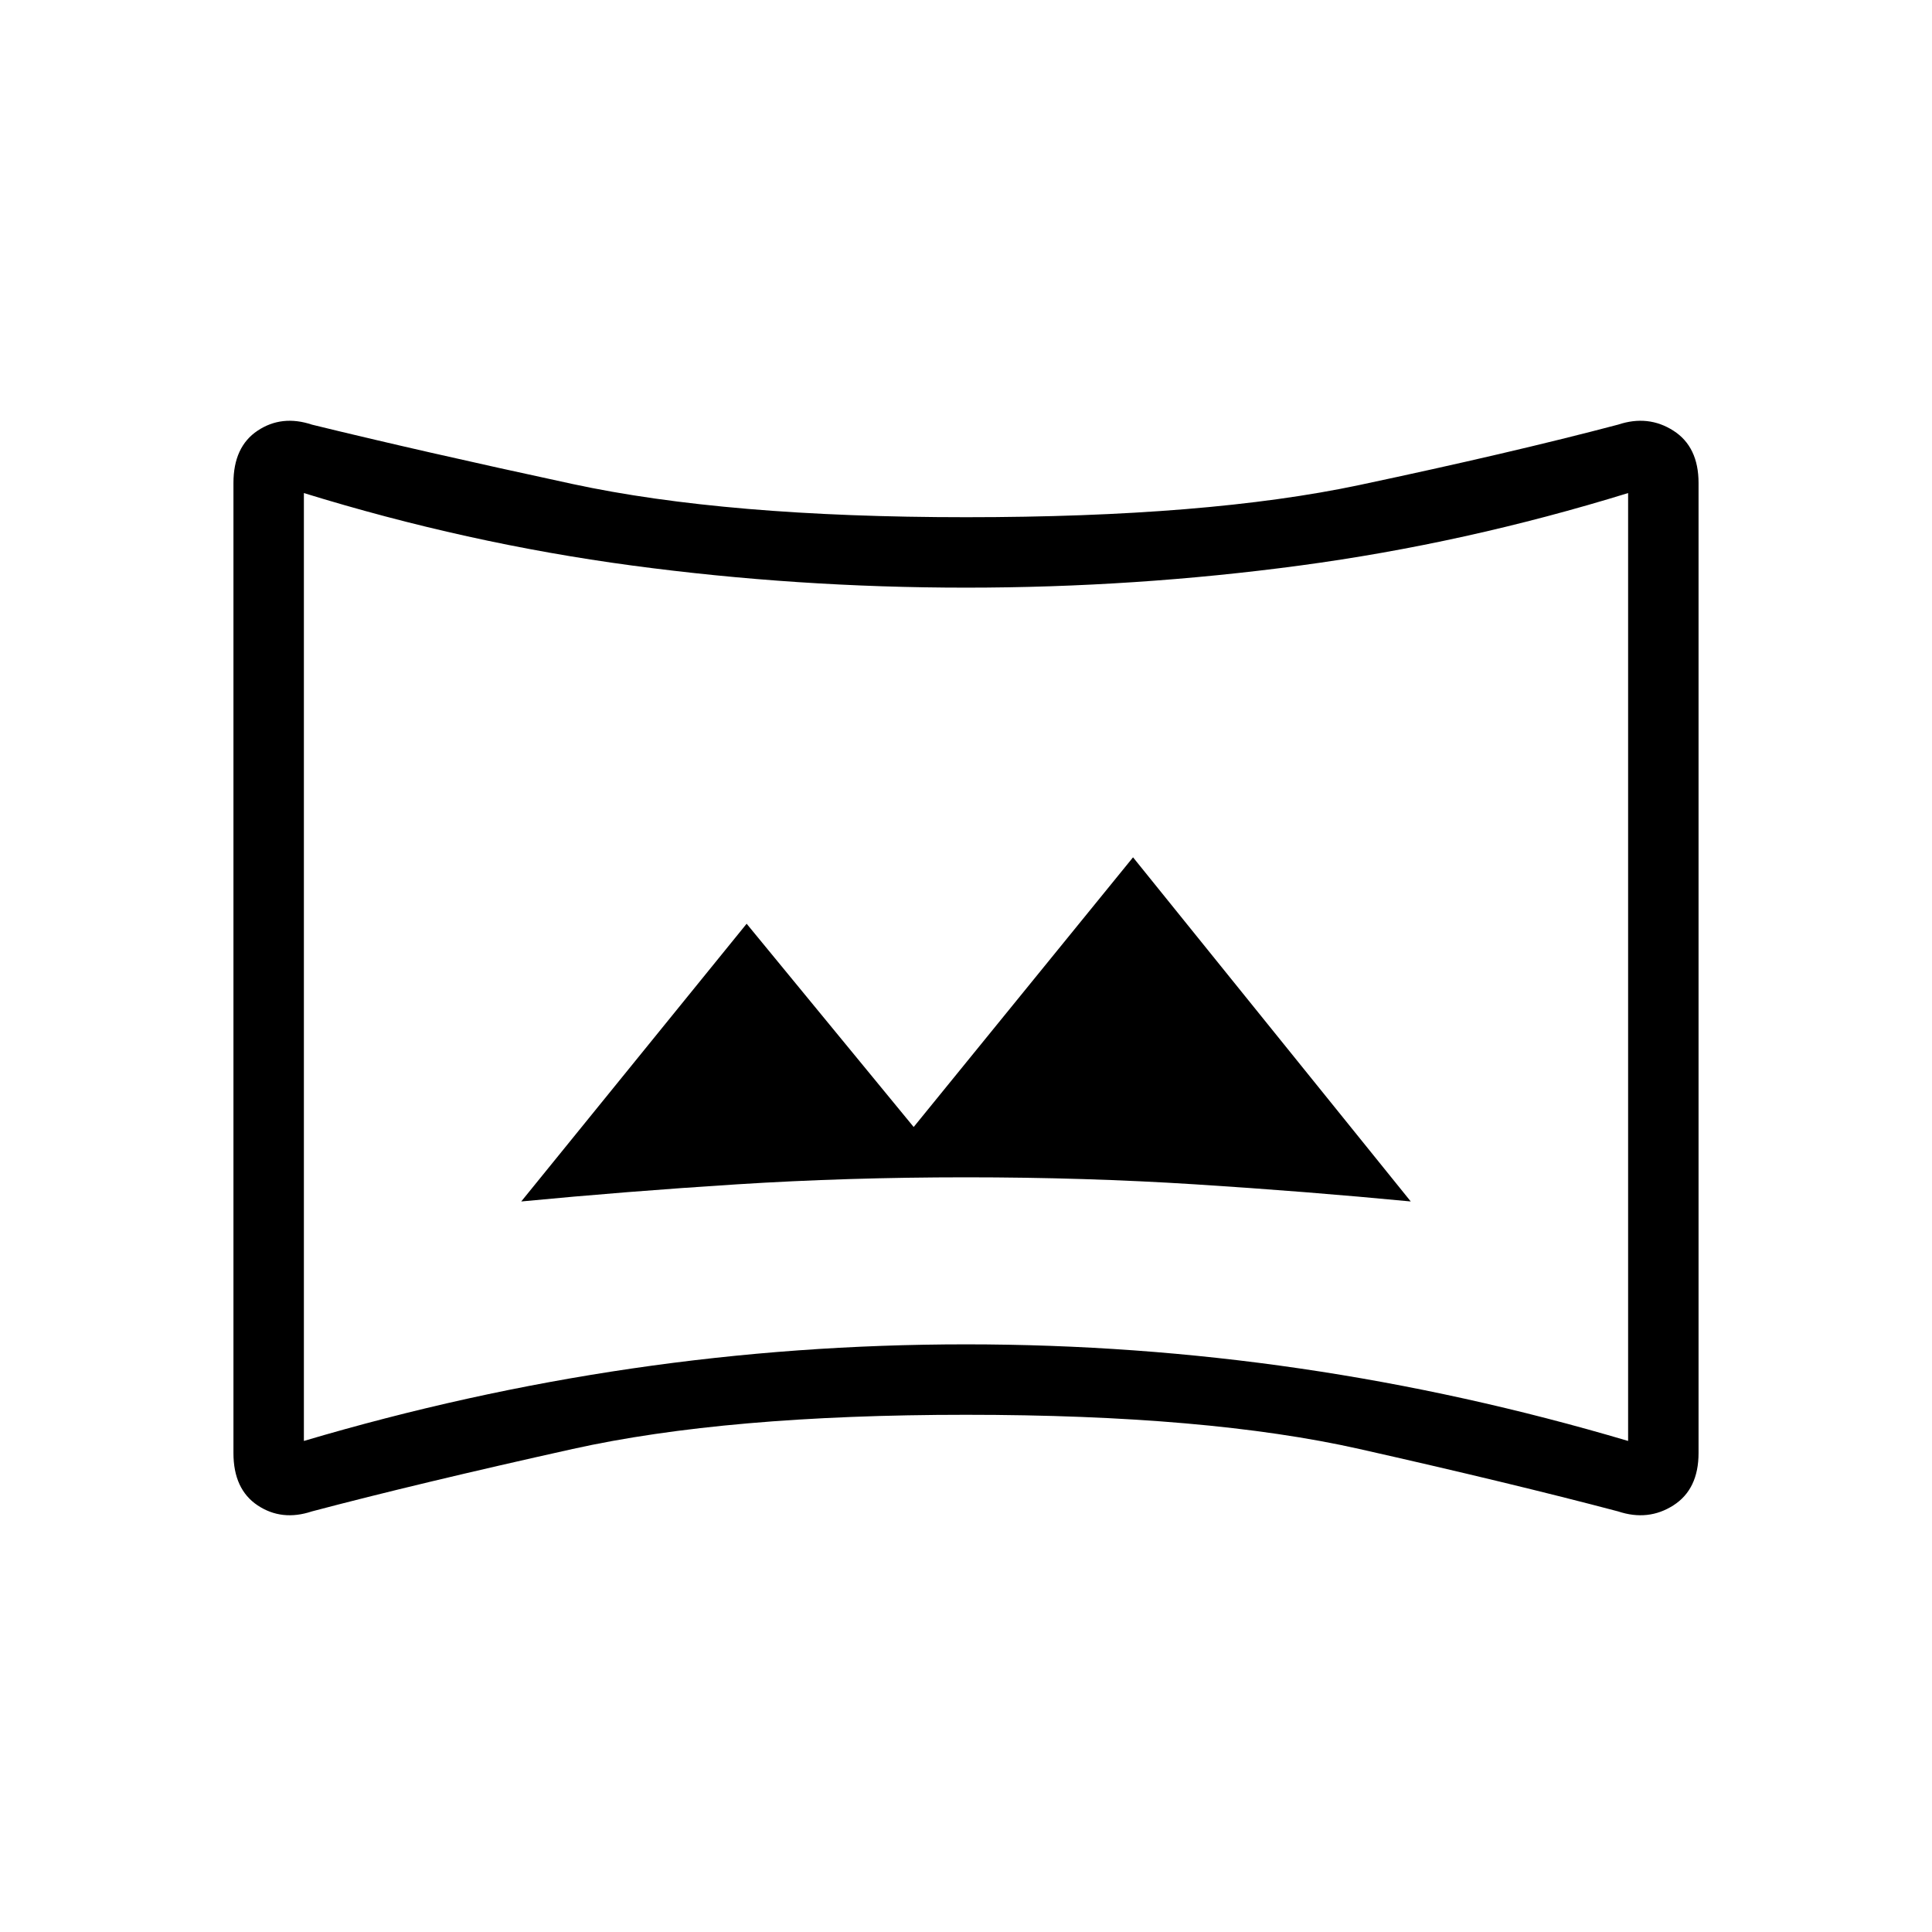 <svg xmlns="http://www.w3.org/2000/svg" height="48" width="48"><path d="M12.95 29.85Q15.55 29.6 18.3 29.425Q21.05 29.25 24 29.25Q26.95 29.25 29.7 29.425Q32.45 29.6 35.05 29.85L28.15 21.3L22.7 28L18.55 22.95ZM7.75 37.55Q7 37.8 6.4 37.4Q5.8 37 5.8 36.1V12Q5.8 11.1 6.4 10.7Q7 10.3 7.75 10.55Q10.4 11.2 14.225 12.025Q18.05 12.85 24 12.85Q30 12.85 33.775 12.05Q37.55 11.25 40.2 10.55Q40.95 10.3 41.575 10.7Q42.2 11.1 42.2 12V36.1Q42.2 37 41.575 37.4Q40.95 37.8 40.2 37.55Q37.55 36.85 33.775 36Q30 35.15 24 35.15Q18.05 35.15 14.225 36Q10.4 36.85 7.75 37.55ZM7.55 35.8Q11.6 34.6 15.7 34Q19.8 33.4 24 33.4Q28.2 33.4 32.3 34Q36.4 34.6 40.45 35.8V12.25Q36.4 13.5 32.3 14.05Q28.2 14.6 24 14.6Q19.8 14.6 15.7 14.05Q11.6 13.5 7.55 12.25ZM24 24.05Q24 24.05 24 24.05Q24 24.05 24 24.05Q24 24.05 24 24.05Q24 24.05 24 24.05Q24 24.05 24 24.05Q24 24.05 24 24.05Q24 24.05 24 24.05Q24 24.05 24 24.05Z"/></svg>